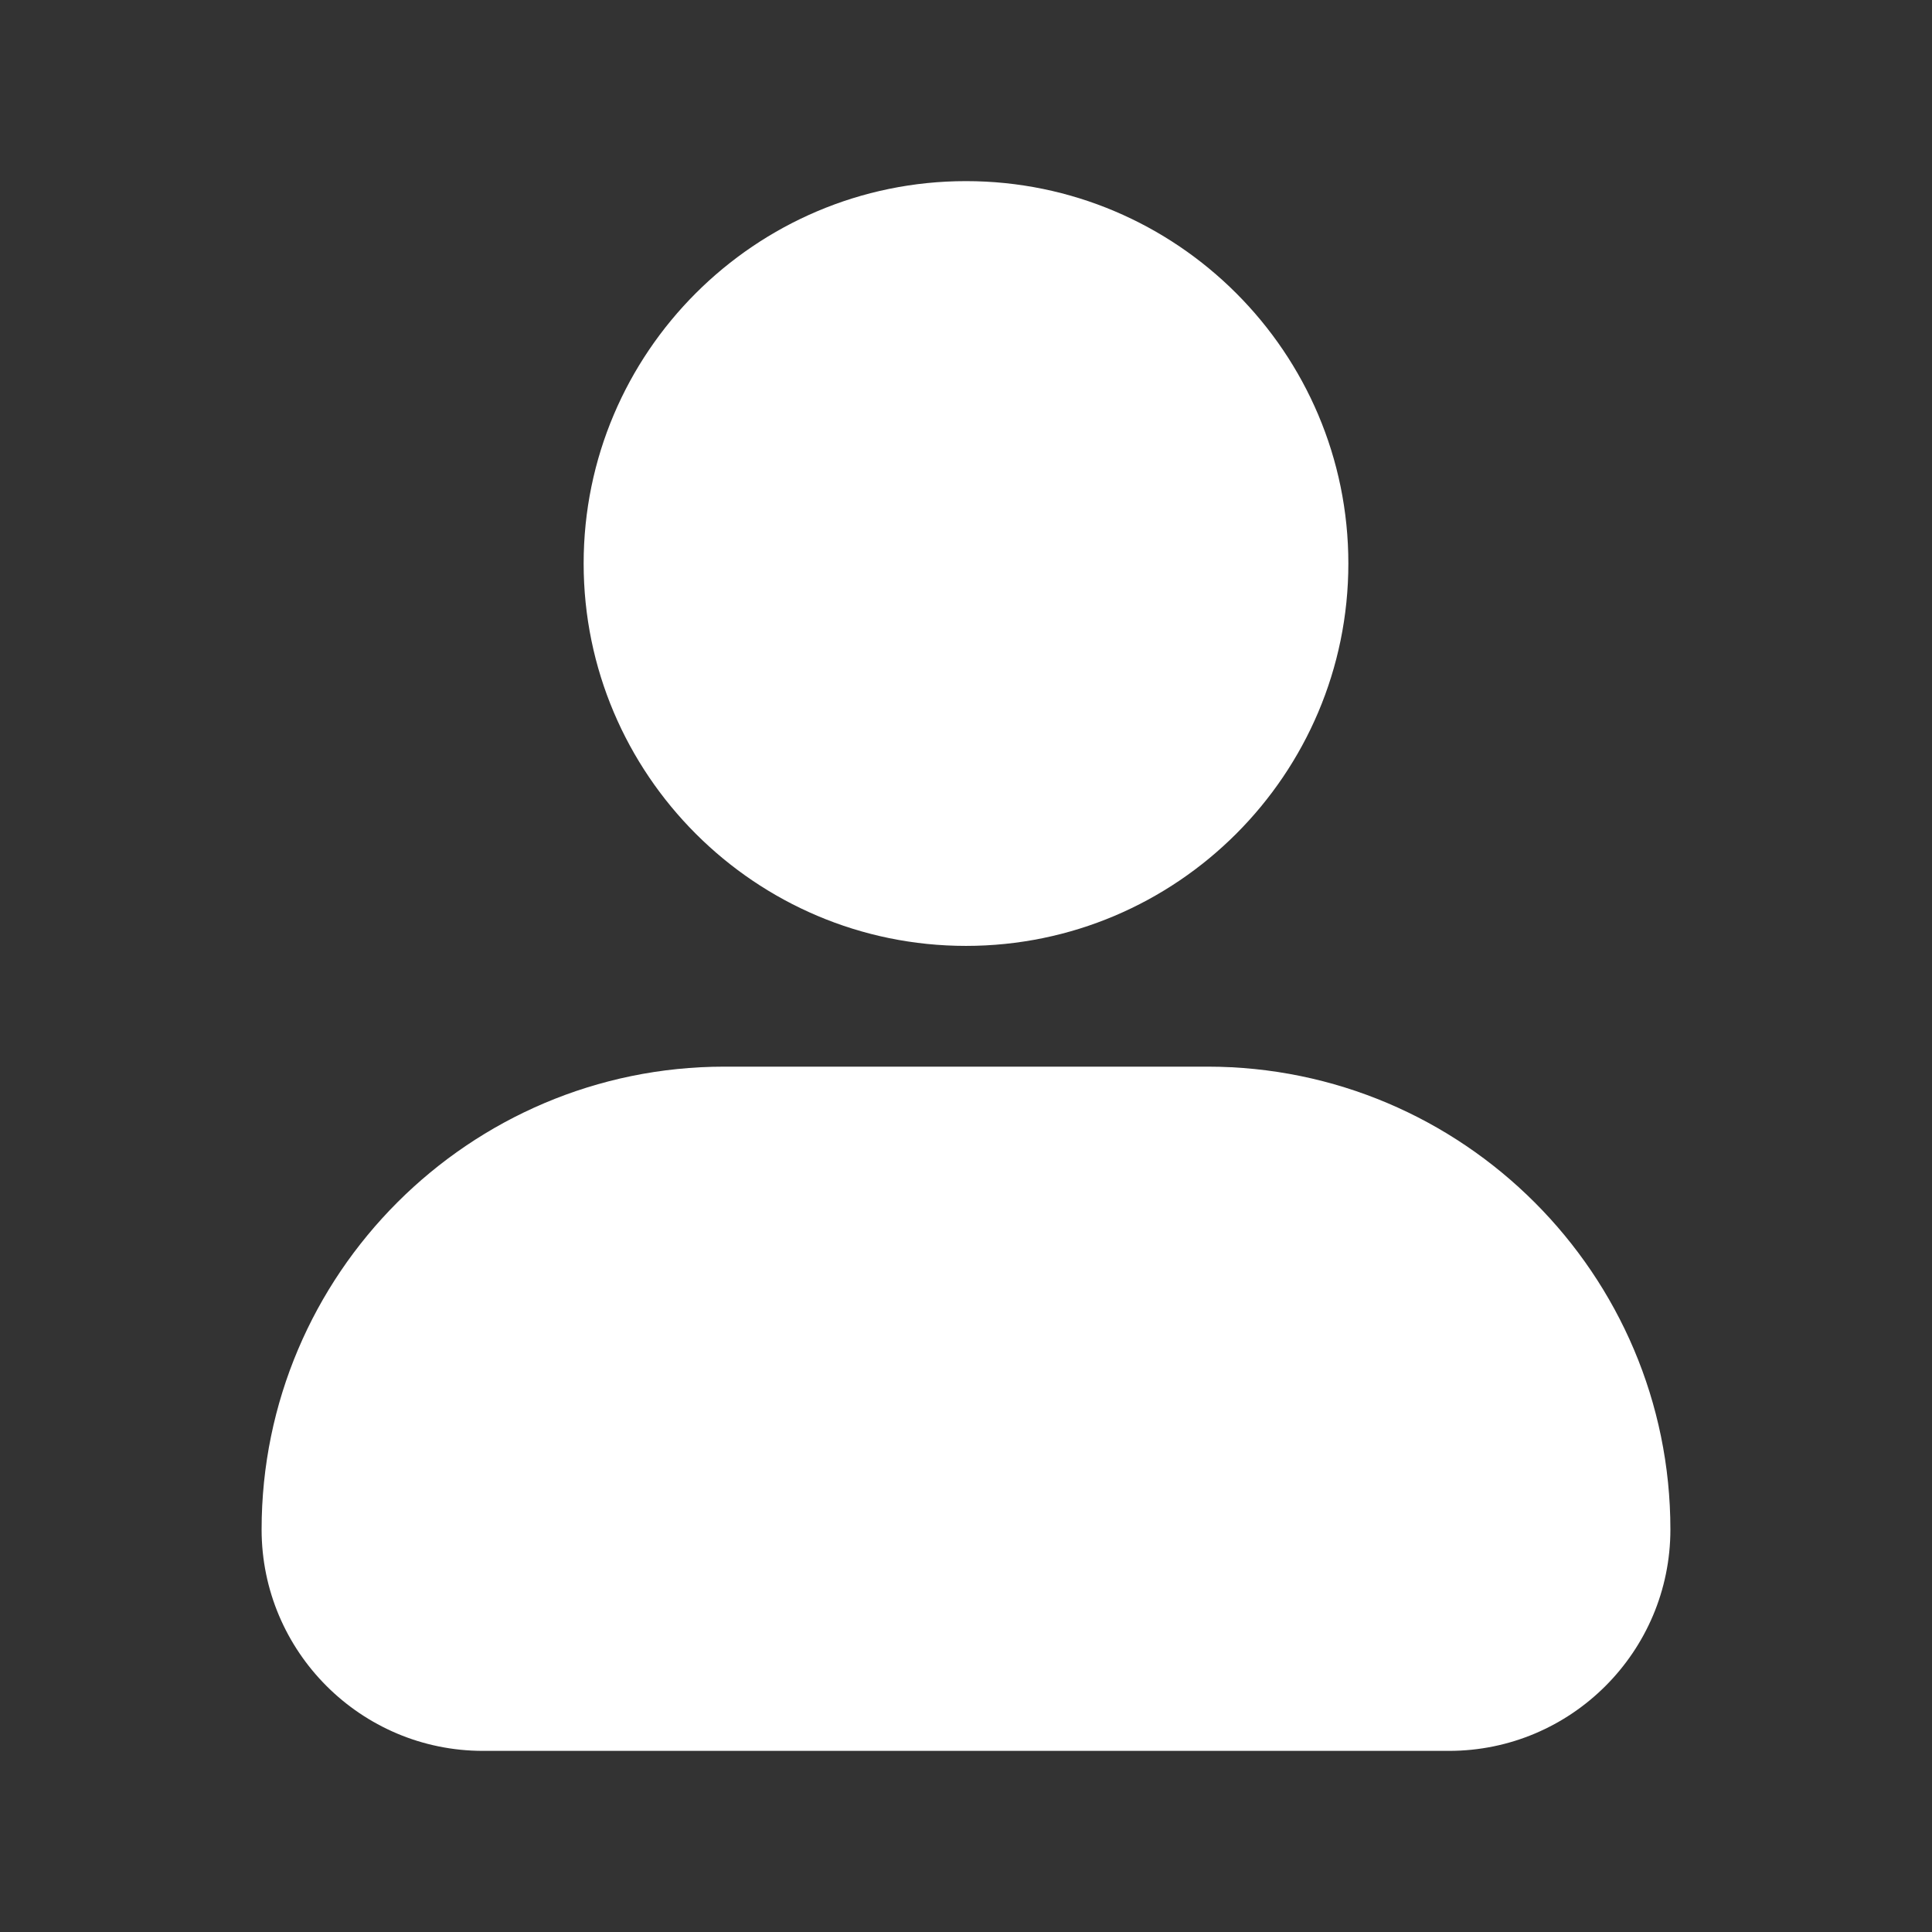 <svg width="32" height="32" viewBox="0 0 32 32" fill="none" xmlns="http://www.w3.org/2000/svg">
<rect x="0" y="0" width="32" height="32" fill="#333333" stroke="none"/>
<path d="M9.667 9.333C9.667 5.841 12.508 3 16 3C19.492 3 22.333 5.841 22.333 9.333C22.333 12.825 19.492 15.667 16 15.667C12.508 15.667 9.667 12.825 9.667 9.333ZM20 17.667H12C7.773 17.667 4.333 21.107 4.333 25.333C4.333 27.356 5.977 29 8 29H24C26.023 29 27.667 27.356 27.667 25.333C27.667 21.107 24.227 17.667 20 17.667Z" fill="white"/>
</svg>

